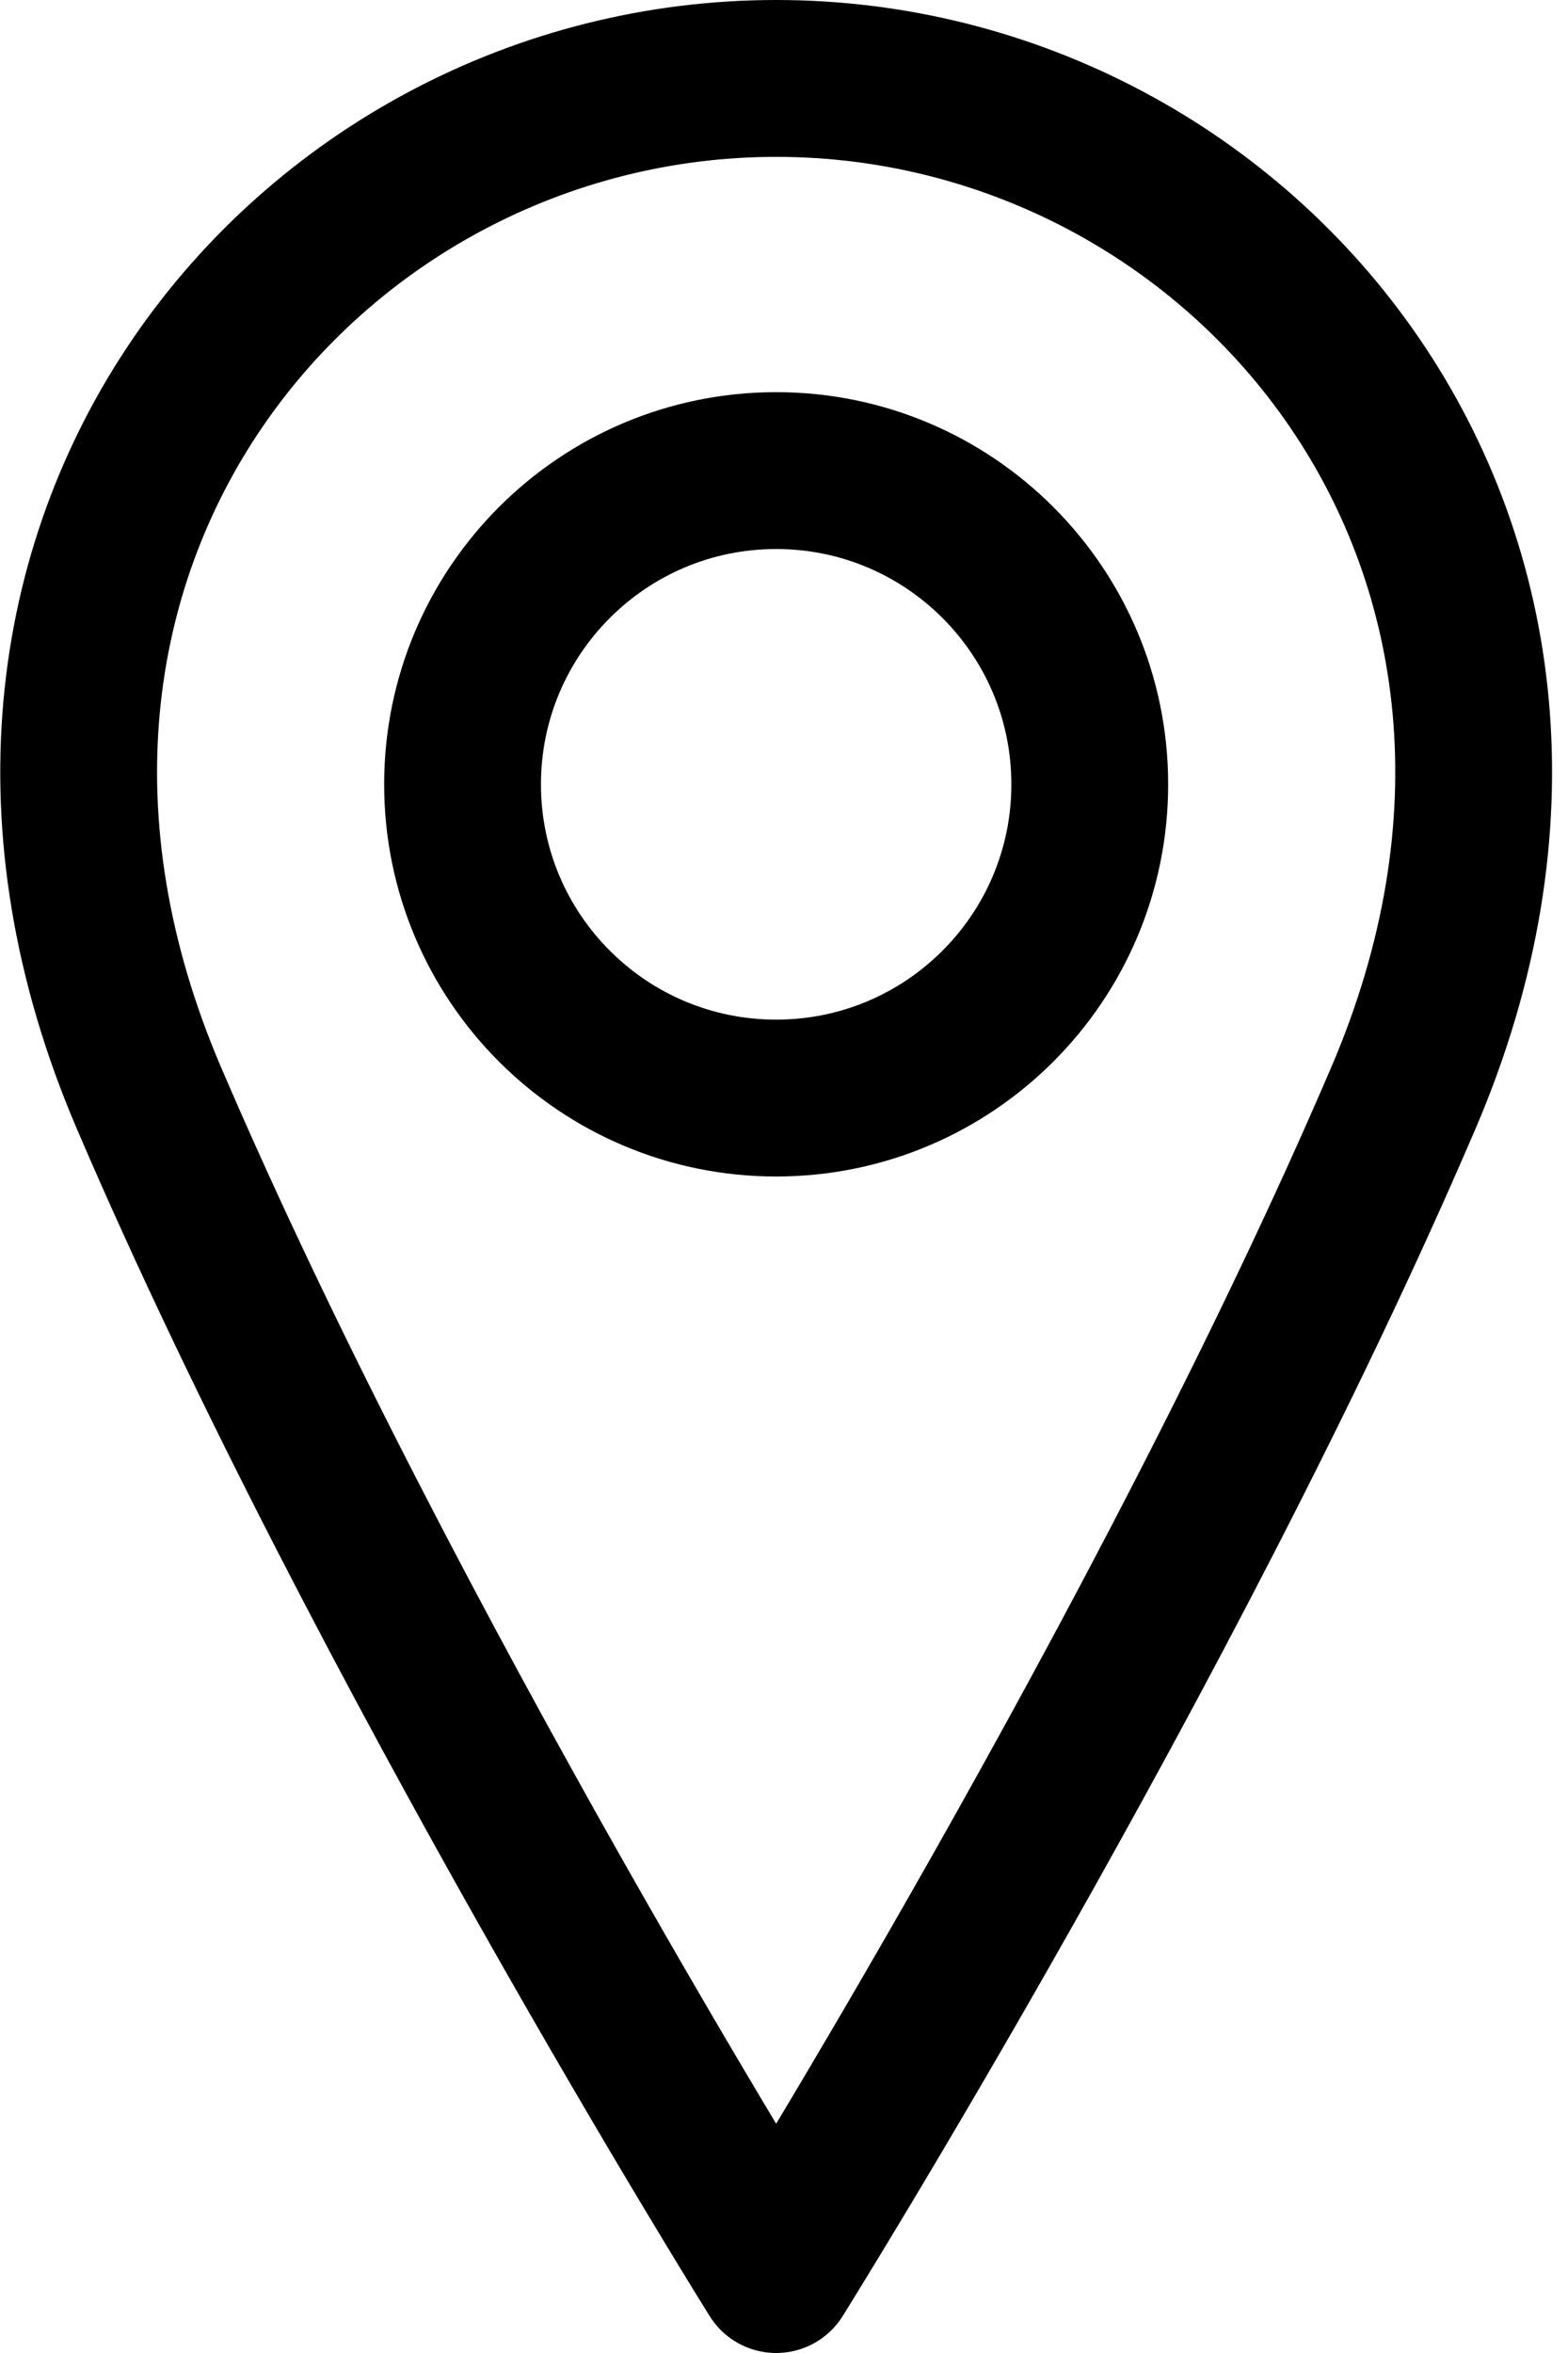 <svg width="20" height="30" viewBox="0 0 20 30" fill="none" xmlns="http://www.w3.org/2000/svg">
<path d="M9.9 14C12.109 14 13.9 12.209 13.9 10C13.9 7.791 12.109 6 9.9 6C7.691 6 5.9 7.791 5.9 10C5.9 12.209 7.691 14 9.9 14Z" stroke="black" stroke-width="2" stroke-linecap="round" stroke-linejoin="round"/>
<path d="M17.9 14C14.9 21 9.9 29 9.9 29C9.9 29 4.9 21 1.9 14C-1.1 7 3.9 1 9.9 1C15.9 1 20.9 7 17.9 14Z" stroke="black" stroke-width="2" stroke-linecap="round" stroke-linejoin="round"/>
</svg>
